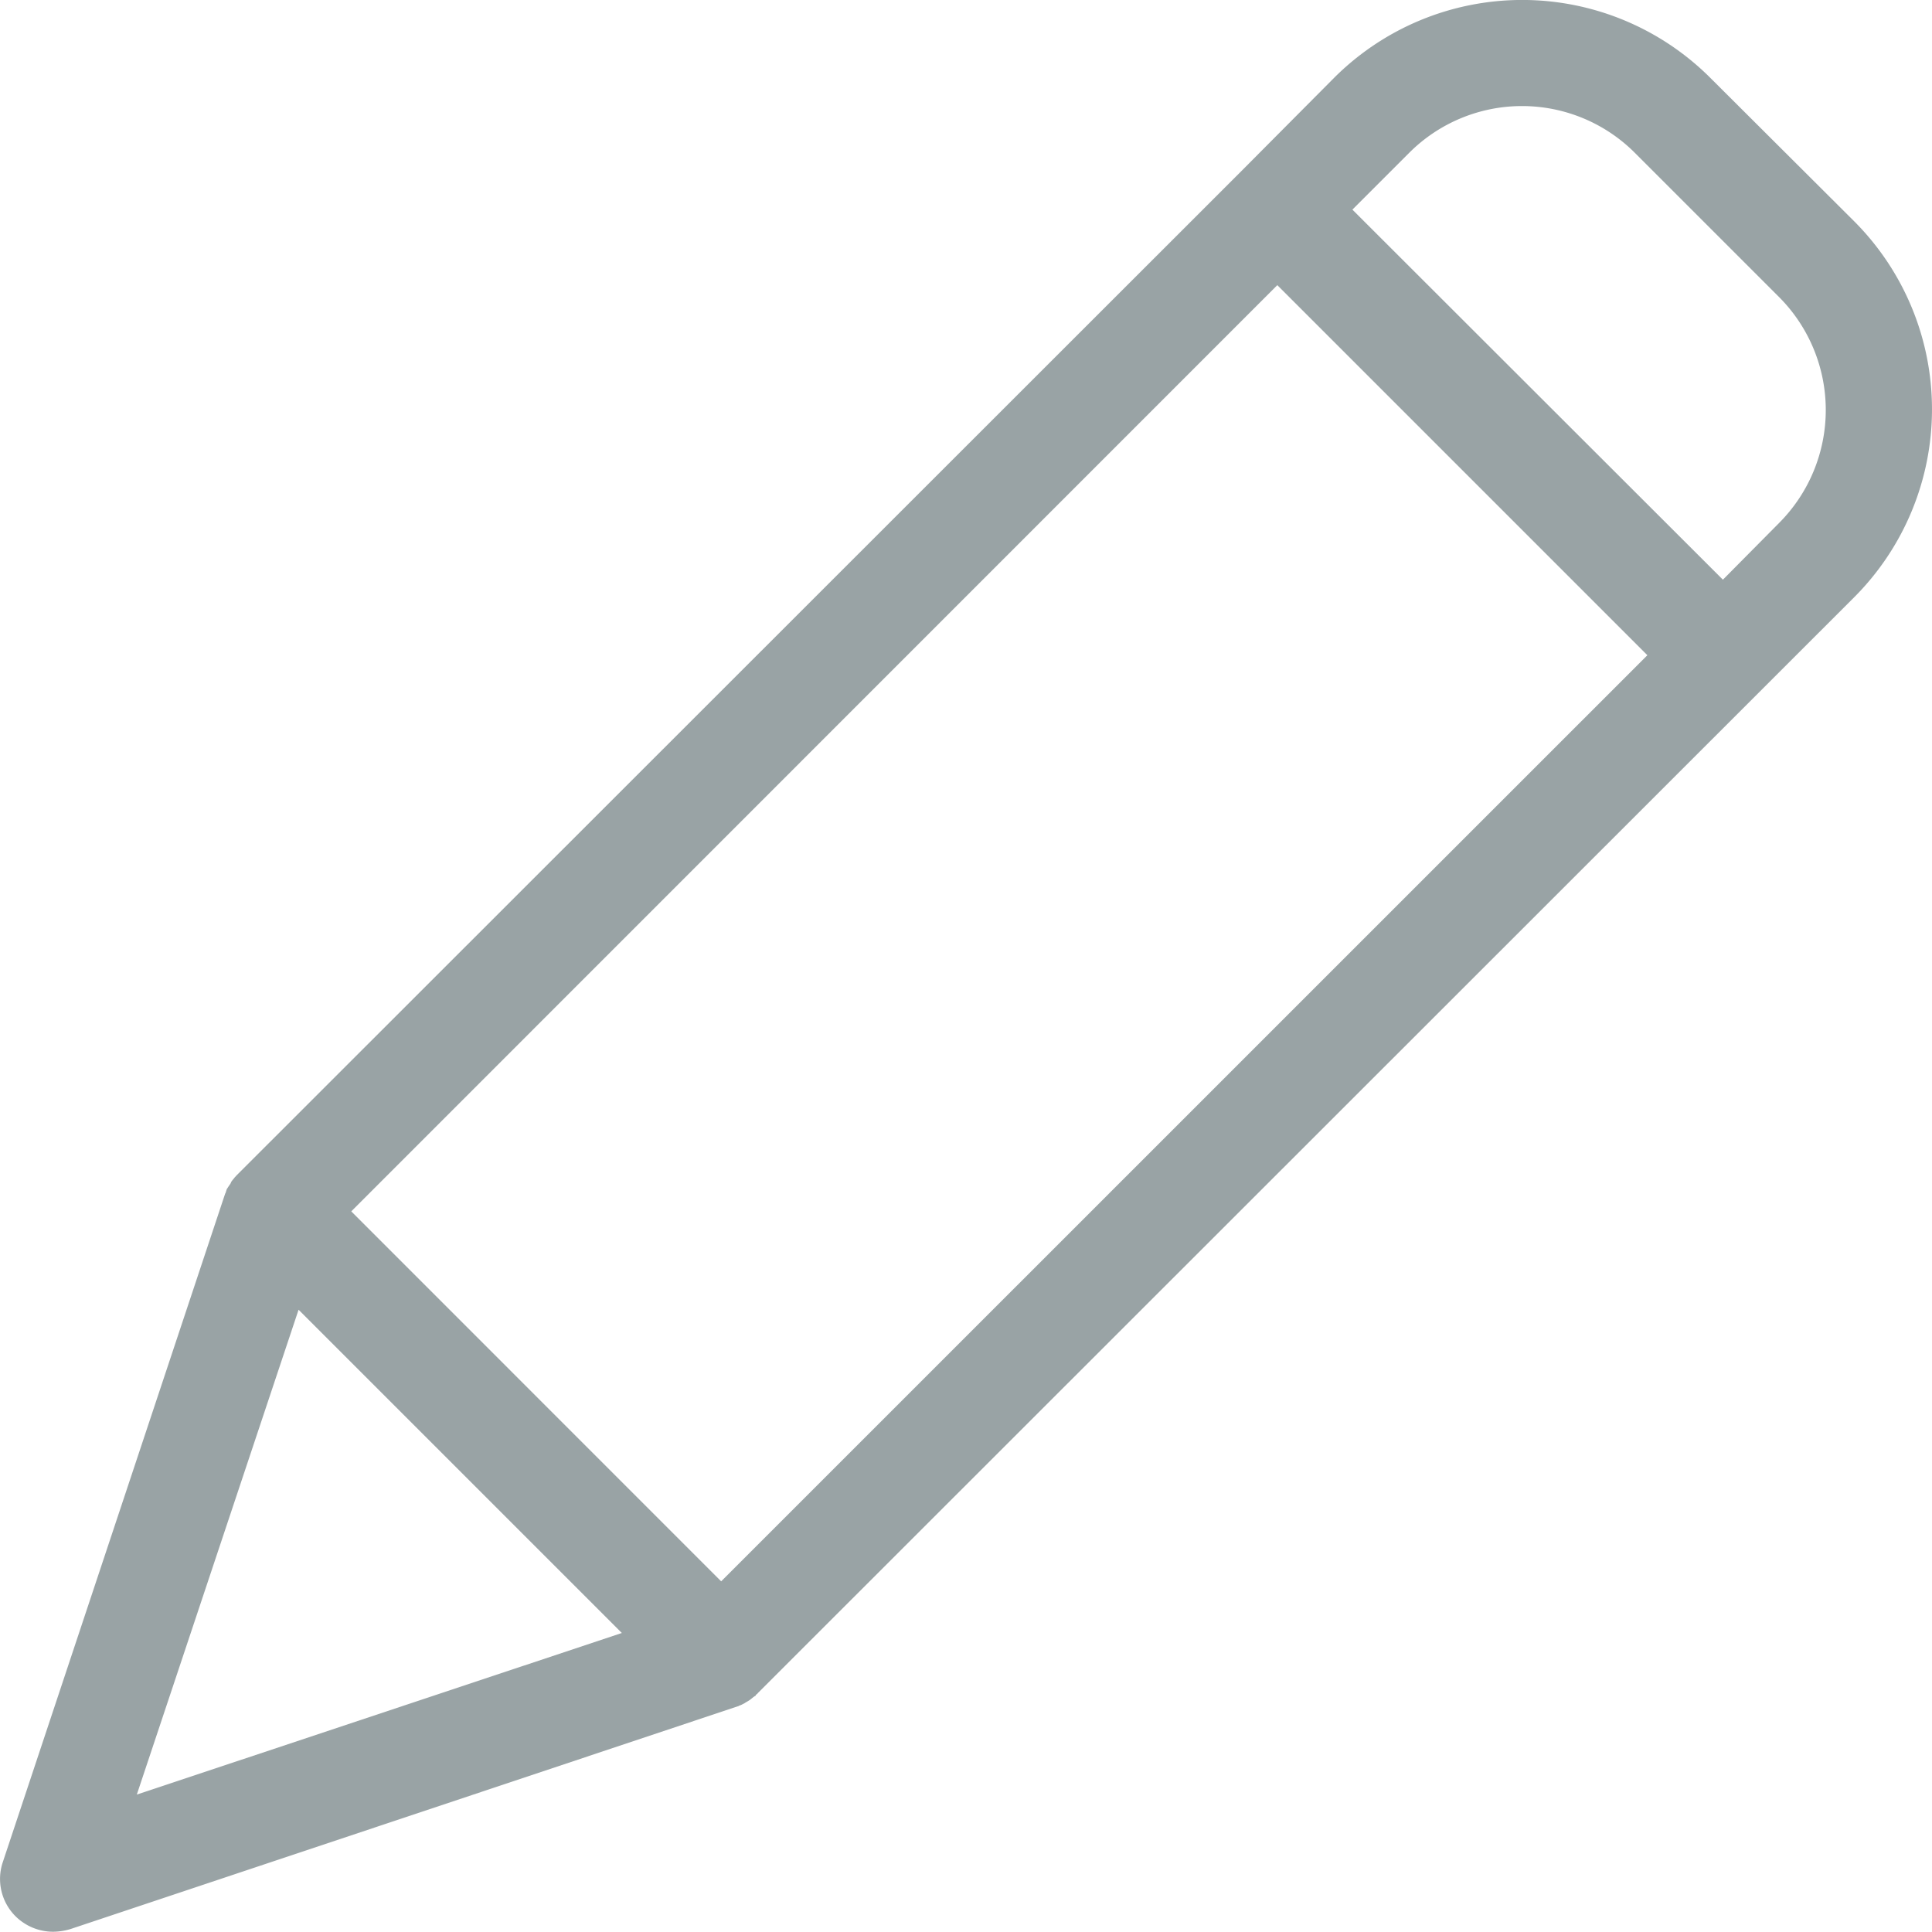 <svg xmlns="http://www.w3.org/2000/svg" width="22" height="21.998" viewBox="0 0 22 21.998"><path d="M19.474.856a3.03,3.03,0,0,0-4.281,0L14.121,1.934,2.714,13.335l-.024.024c-.006.006-.006.012-.012.012-.012.018-.03.036-.042.054s-.006.006-.006.012-.018.03-.03.048-.006.012-.012.018-.012.03-.018.048-.006.006-.006.012L.032,21.175a.6.6,0,0,0,.145.617.609.609,0,0,0,.43.176.714.714,0,0,0,.194-.03l7.6-2.537c.006,0,.006,0,.012-.006a.219.219,0,0,0,.054-.024.021.021,0,0,0,.012-.006c.018-.012.042-.024.06-.037s.036-.03.055-.042.012-.006.012-.012.018-.012.024-.024L21.114,6.772a3.029,3.029,0,0,0,0-4.281ZM8.212,17.978,4,13.765,14.545,3.218l4.214,4.214ZM3.4,14.885l3.681,3.681L1.558,20.406ZM20.261,5.924l-.642.648L15.4,2.358l.648-.648a1.816,1.816,0,0,1,2.567,0l1.647,1.647A1.822,1.822,0,0,1,20.261,5.924Zm0,0" transform="translate(0 0.029)" fill="#99a3a5"/></svg>